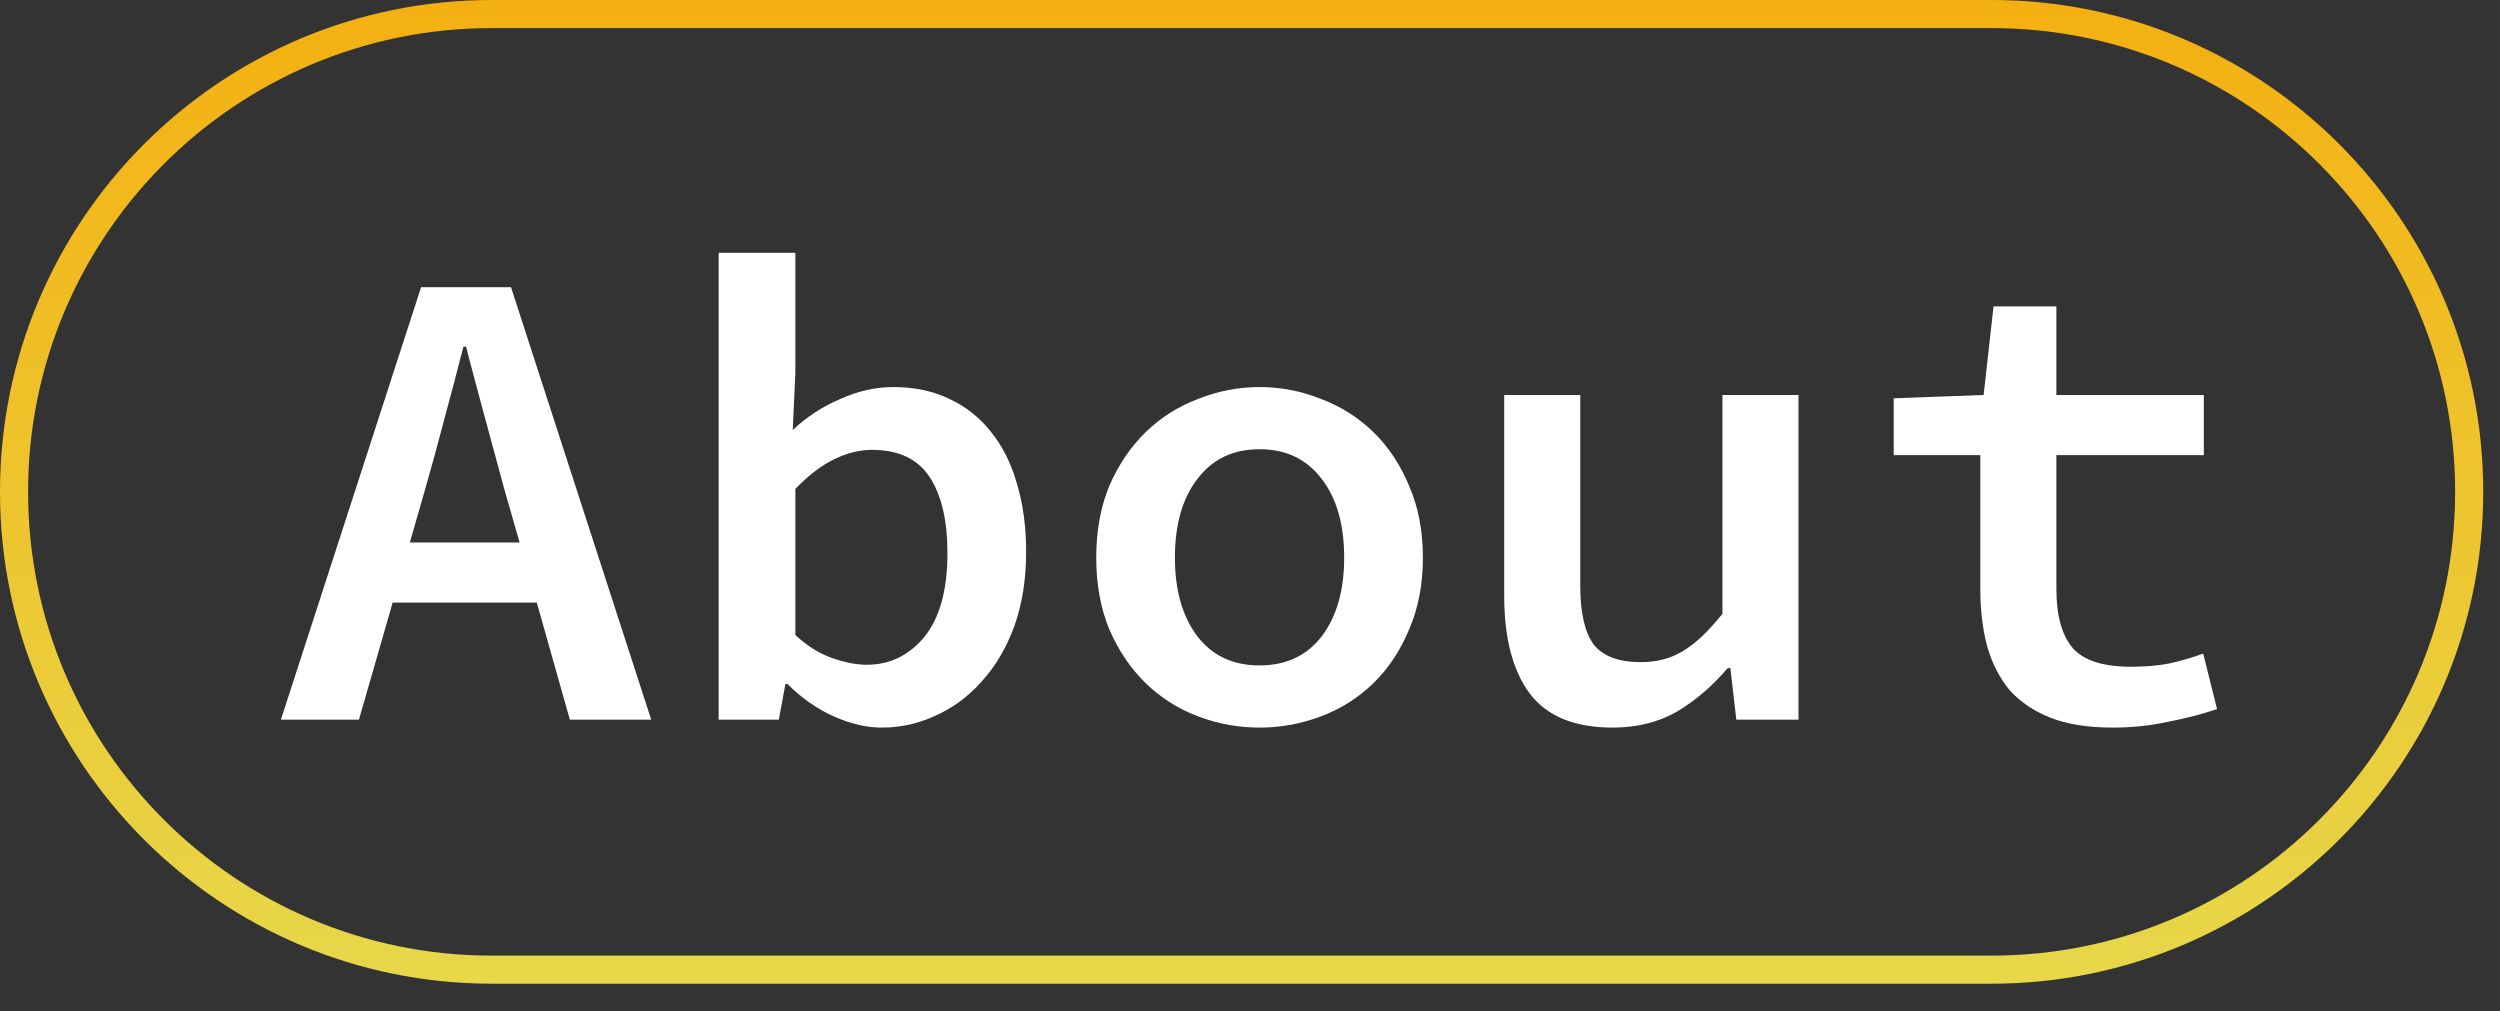 <svg width="89" height="36" viewBox="0 0 89 36" fill="none" xmlns="http://www.w3.org/2000/svg">
<rect x="0" y="0" width="89" height="36" fill="#333333" stroke="none"/>
<path d="M17.51 0.5H70.893C80.287 0.5 87.903 8.116 87.903 17.51C87.903 26.904 80.287 34.52 70.893 34.52H17.51C8.116 34.52 0.5 26.904 0.5 17.51C0.5 8.116 8.116 0.5 17.51 0.5Z" stroke="url(#paint0_linear_60_3)"/>
<path d="M18.498 19.311L17.957 17.428C17.737 16.611 17.509 15.772 17.274 14.909C17.039 14.046 16.811 13.19 16.591 12.343H16.497C16.277 13.206 16.05 14.069 15.815 14.932C15.595 15.78 15.367 16.611 15.132 17.428L14.591 19.311H18.498ZM19.11 21.453H13.978L12.778 25.62H10L14.991 10.224H18.192L23.183 25.62H20.287L19.11 21.453ZM25.584 9H28.315V13.284L28.221 15.309C28.723 14.838 29.288 14.469 29.916 14.203C30.543 13.92 31.171 13.779 31.799 13.779C32.552 13.779 33.219 13.92 33.8 14.203C34.38 14.469 34.875 14.862 35.283 15.38C35.691 15.882 35.997 16.494 36.201 17.216C36.42 17.938 36.53 18.746 36.53 19.64C36.53 20.629 36.389 21.516 36.107 22.3C35.824 23.069 35.44 23.721 34.953 24.254C34.482 24.788 33.933 25.196 33.305 25.478C32.693 25.761 32.058 25.902 31.398 25.902C30.849 25.902 30.276 25.769 29.68 25.502C29.084 25.235 28.534 24.851 28.032 24.349H27.961L27.726 25.62H25.584L25.584 9ZM28.315 22.607C28.738 22.999 29.178 23.273 29.633 23.43C30.088 23.587 30.496 23.666 30.857 23.666C31.673 23.666 32.356 23.336 32.905 22.677C33.454 22.002 33.729 21.006 33.729 19.687C33.729 18.526 33.517 17.624 33.093 16.98C32.67 16.337 31.987 16.015 31.045 16.015C30.606 16.015 30.159 16.125 29.704 16.345C29.248 16.564 28.785 16.918 28.315 17.404V22.607ZM39.026 19.852C39.026 18.895 39.183 18.04 39.496 17.286C39.826 16.533 40.258 15.897 40.791 15.38C41.325 14.862 41.945 14.469 42.651 14.203C43.357 13.92 44.087 13.779 44.84 13.779C45.593 13.779 46.323 13.92 47.029 14.203C47.736 14.469 48.356 14.862 48.889 15.38C49.423 15.897 49.846 16.533 50.16 17.286C50.49 18.04 50.655 18.895 50.655 19.852C50.655 20.81 50.49 21.665 50.16 22.418C49.846 23.172 49.423 23.807 48.889 24.325C48.356 24.843 47.736 25.235 47.029 25.502C46.323 25.769 45.593 25.902 44.84 25.902C44.087 25.902 43.357 25.769 42.651 25.502C41.945 25.235 41.325 24.843 40.791 24.325C40.258 23.807 39.826 23.172 39.496 22.418C39.183 21.665 39.026 20.81 39.026 19.852ZM41.827 19.852C41.827 21.014 42.094 21.947 42.627 22.654C43.161 23.344 43.898 23.689 44.84 23.689C45.782 23.689 46.519 23.344 47.053 22.654C47.587 21.947 47.853 21.014 47.853 19.852C47.853 18.675 47.587 17.741 47.053 17.051C46.519 16.345 45.782 15.992 44.84 15.992C43.898 15.992 43.161 16.345 42.627 17.051C42.094 17.741 41.827 18.675 41.827 19.852ZM64.026 25.62H61.813L61.601 23.784H61.507C60.958 24.427 60.353 24.945 59.694 25.337C59.035 25.714 58.274 25.902 57.411 25.902C56.061 25.902 55.08 25.502 54.468 24.702C53.856 23.886 53.55 22.724 53.55 21.218V14.061H56.257V20.864C56.257 21.806 56.414 22.497 56.728 22.936C57.058 23.36 57.623 23.572 58.423 23.572C58.972 23.572 59.459 23.446 59.883 23.195C60.322 22.944 60.801 22.497 61.319 21.853V14.061H64.026V25.62ZM70.499 16.203H67.416V14.179L70.617 14.061L70.97 10.907H73.207V14.061H78.456V16.203H73.207V20.959C73.207 21.916 73.403 22.622 73.795 23.077C74.187 23.517 74.878 23.736 75.867 23.736C76.369 23.736 76.824 23.697 77.232 23.619C77.656 23.525 78.056 23.407 78.433 23.266L78.927 25.243C78.425 25.416 77.852 25.565 77.208 25.69C76.581 25.832 75.914 25.902 75.208 25.902C74.329 25.902 73.591 25.785 72.995 25.549C72.398 25.314 71.912 24.984 71.535 24.56C71.174 24.121 70.907 23.595 70.735 22.983C70.578 22.371 70.499 21.696 70.499 20.959V16.203Z" fill="white"/>
<defs>
<linearGradient id="paint0_linear_60_3" x1="44.202" y1="0" x2="44.202" y2="35.02" gradientUnits="userSpaceOnUse">
<stop stop-color="#F4B011"/>
<stop offset="1" stop-color="#F6E54B" stop-opacity="0.921"/>
</linearGradient>
</defs>
</svg>

